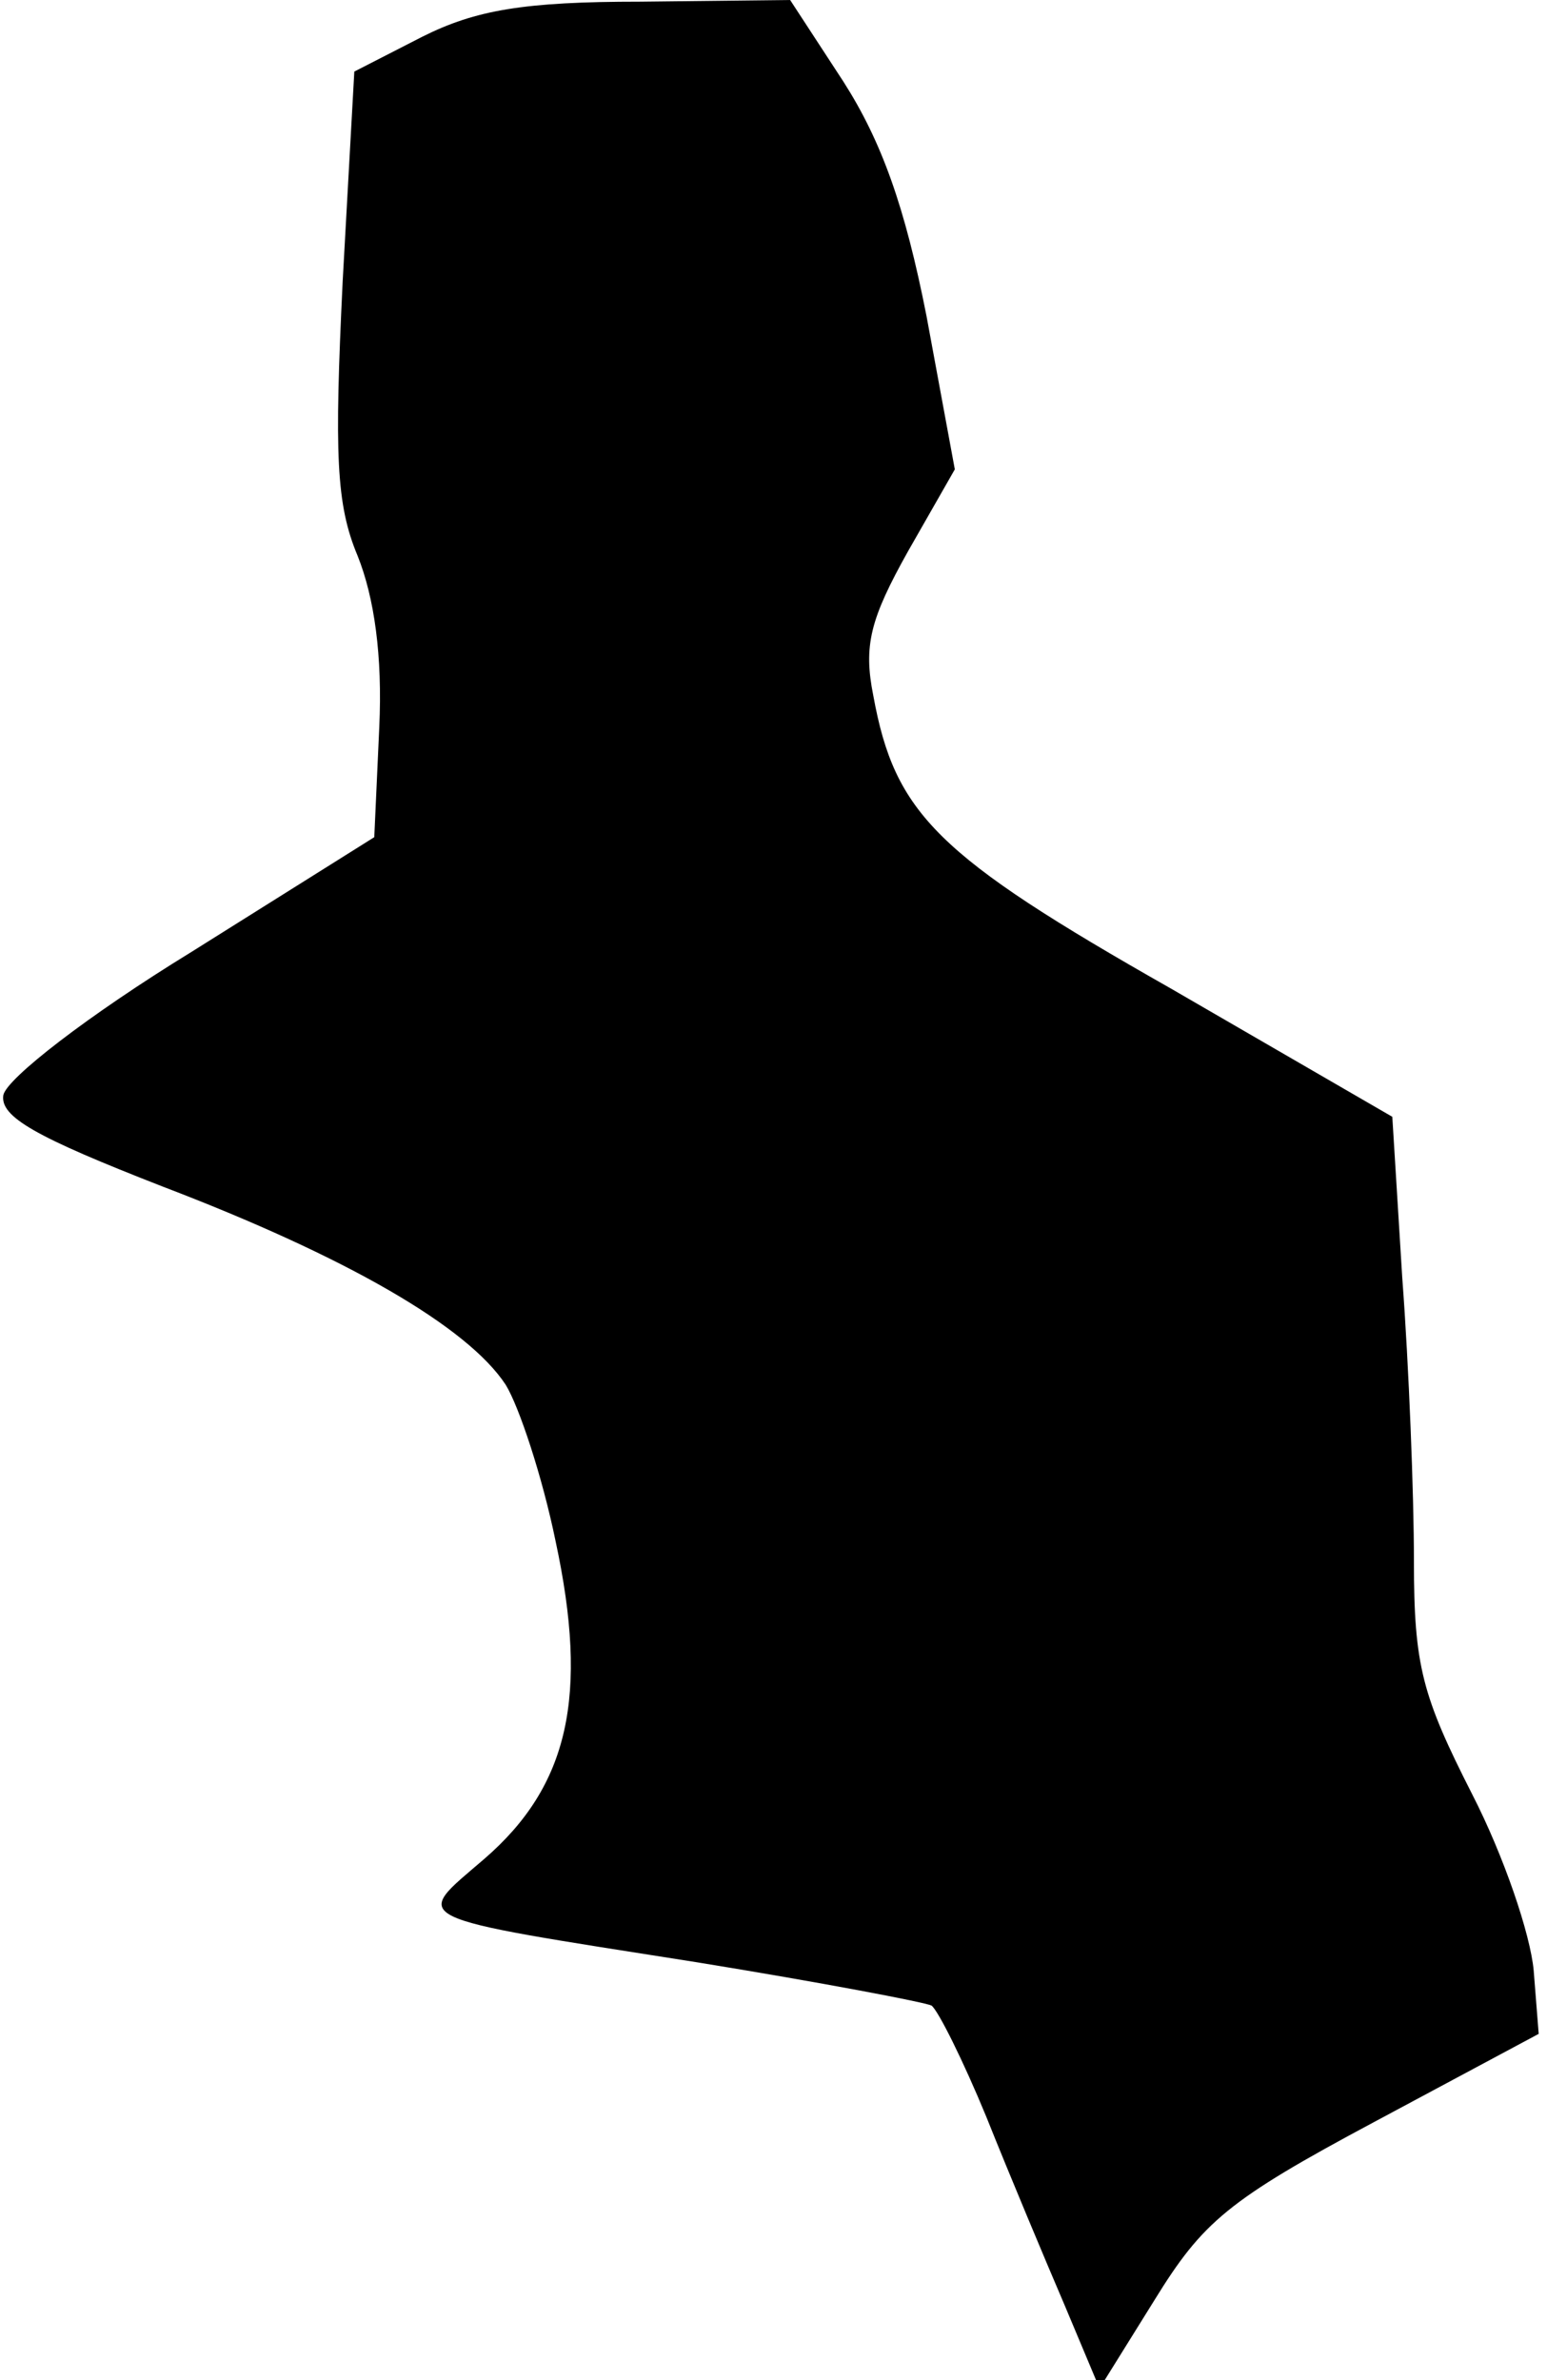 <?xml version="1.0" standalone="no"?>
<!DOCTYPE svg PUBLIC "-//W3C//DTD SVG 20010904//EN"
 "http://www.w3.org/TR/2001/REC-SVG-20010904/DTD/svg10.dtd">
<svg version="1.0" xmlns="http://www.w3.org/2000/svg"
 width="93pt" height="143pt" viewBox="0 0 93 143"
 preserveAspectRatio="xMidYMid meet">
<g transform="translate(0,143) scale(0.1,-0.1)"
fill="#000000" stroke="none">
<path fill="#000000" stroke="none" d="M254 1408 l-41 -21 -7 -126 c-5 -104
-4 -134 9 -165 10 -25 15 -60 13 -103 l-3 -66 -110 -69 c-62 -38 -111 -76
-113 -86 -2 -13 19 -25 96 -55 110 -42 183 -84 206 -119 8 -13 22 -55 30 -94
20 -93 8 -147 -43 -191 -43 -37 -50 -34 128 -62 74 -12 137 -24 141 -26 4 -3
19 -33 33 -67 14 -35 35 -85 47 -113 l21 -50 33 53 c29 47 44 60 132 107 l99
53 -3 38 c-2 22 -18 69 -37 106 -30 59 -35 77 -35 140 0 40 -3 117 -7 170 l-6
97 -133 77 c-141 80 -166 105 -179 176 -6 30 -2 46 21 87 l28 49 -17 92 c-13
66 -27 105 -50 141 l-32 49 -90 -1 c-70 0 -99 -5 -131 -21z"/>
</g>
</svg>
